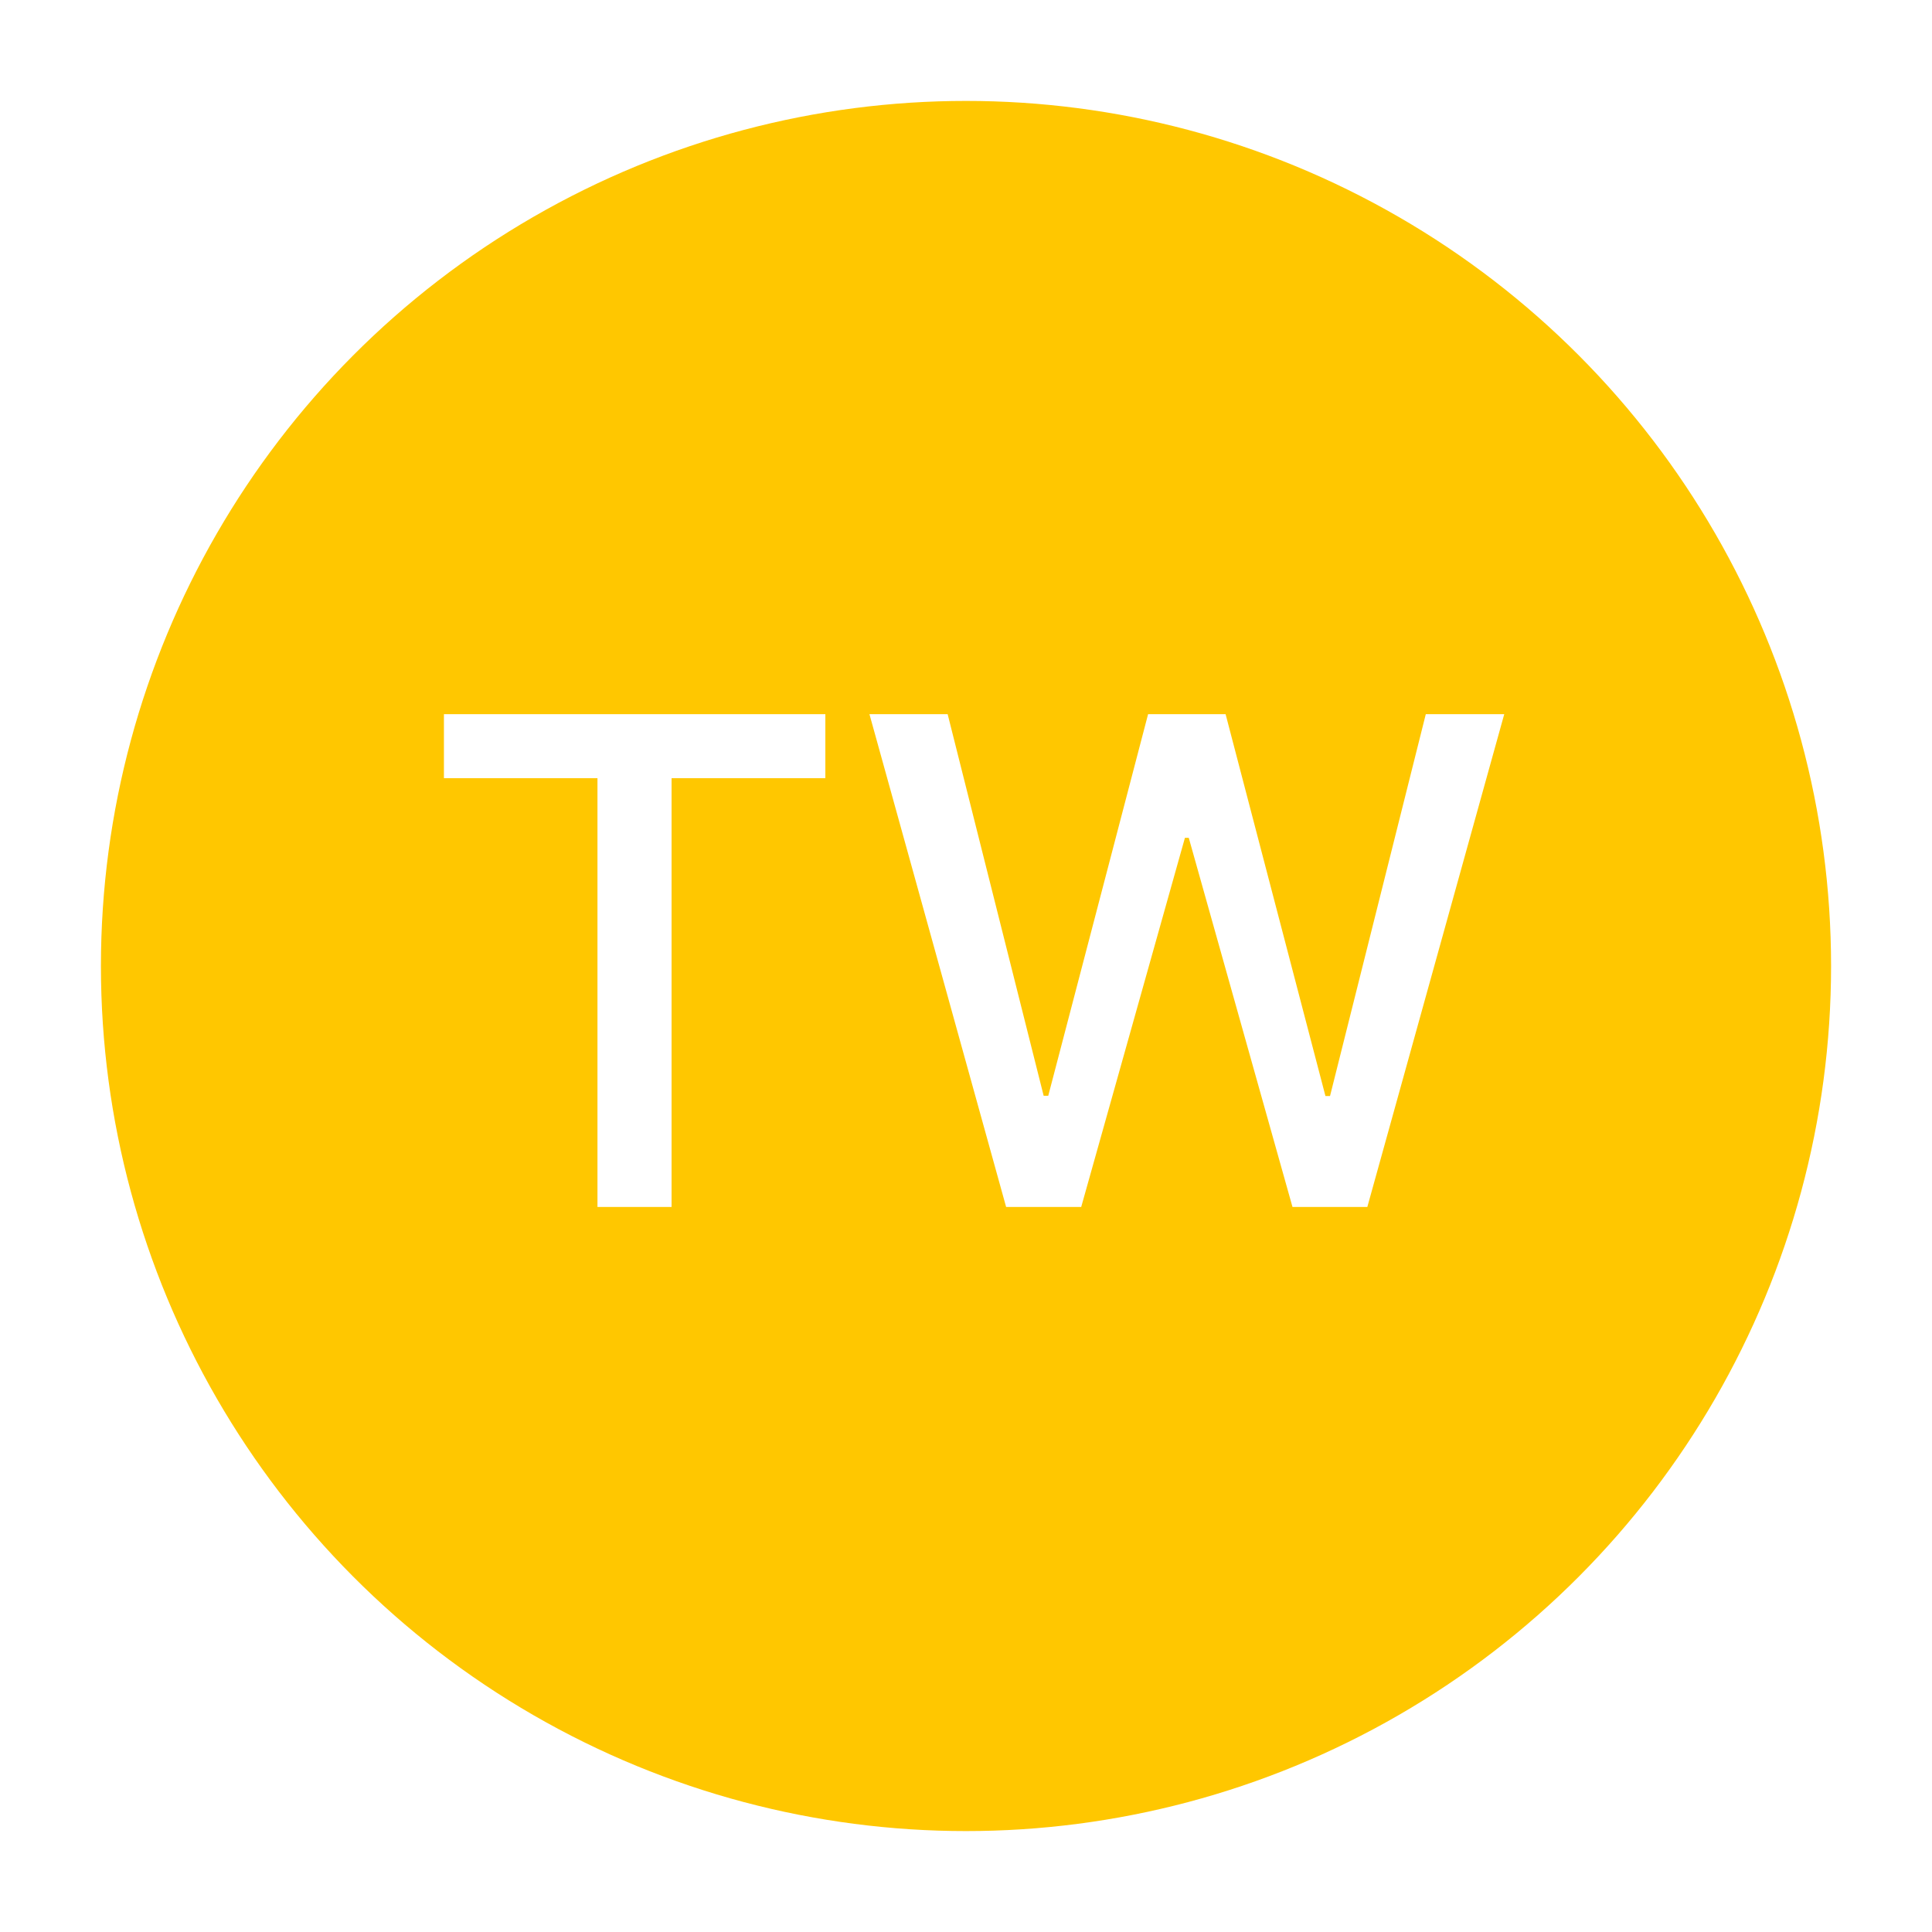 <svg width="134" height="134" viewBox="0 0 134 134" fill="none" xmlns="http://www.w3.org/2000/svg">
<g filter="url(#filter0_d_576_4913)">
<rect x="7" y="7" width="120" height="120" rx="60" fill="white"/>
<rect x="5.5" y="5.5" width="123" height="123" rx="61.5" stroke="white" stroke-width="3"/>
<circle cx="67" cy="67" r="60" fill="#FFC700"/>
<path d="M30.79 53.972V49.532H57.245V53.972H46.579V83.714H41.439V53.972H30.79ZM69.783 83.714L60.303 49.532H65.727L72.387 76.003H72.704L79.63 49.532H85.005L91.931 76.02H92.248L98.891 49.532H104.332L94.835 83.714H89.645L82.451 58.111H82.184L74.99 83.714H69.783Z" fill="white"/>
</g>
<defs>
<filter id="filter0_d_576_4913" x="0" y="0" width="134" height="134" filterUnits="userSpaceOnUse" color-interpolation-filters="sRGB">
<feFlood flood-opacity="0" result="BackgroundImageFix"/>
<feColorMatrix in="SourceAlpha" type="matrix" values="0 0 0 0 0 0 0 0 0 0 0 0 0 0 0 0 0 0 127 0" result="hardAlpha"/>
<feOffset/>
<feGaussianBlur stdDeviation="2"/>
<feColorMatrix type="matrix" values="0 0 0 0 0 0 0 0 0 0 0 0 0 0 0 0 0 0 0.1 0"/>
<feBlend mode="normal" in2="BackgroundImageFix" result="effect1_dropShadow_576_4913"/>
<feBlend mode="normal" in="SourceGraphic" in2="effect1_dropShadow_576_4913" result="shape"/>
</filter>
</defs>
</svg>
